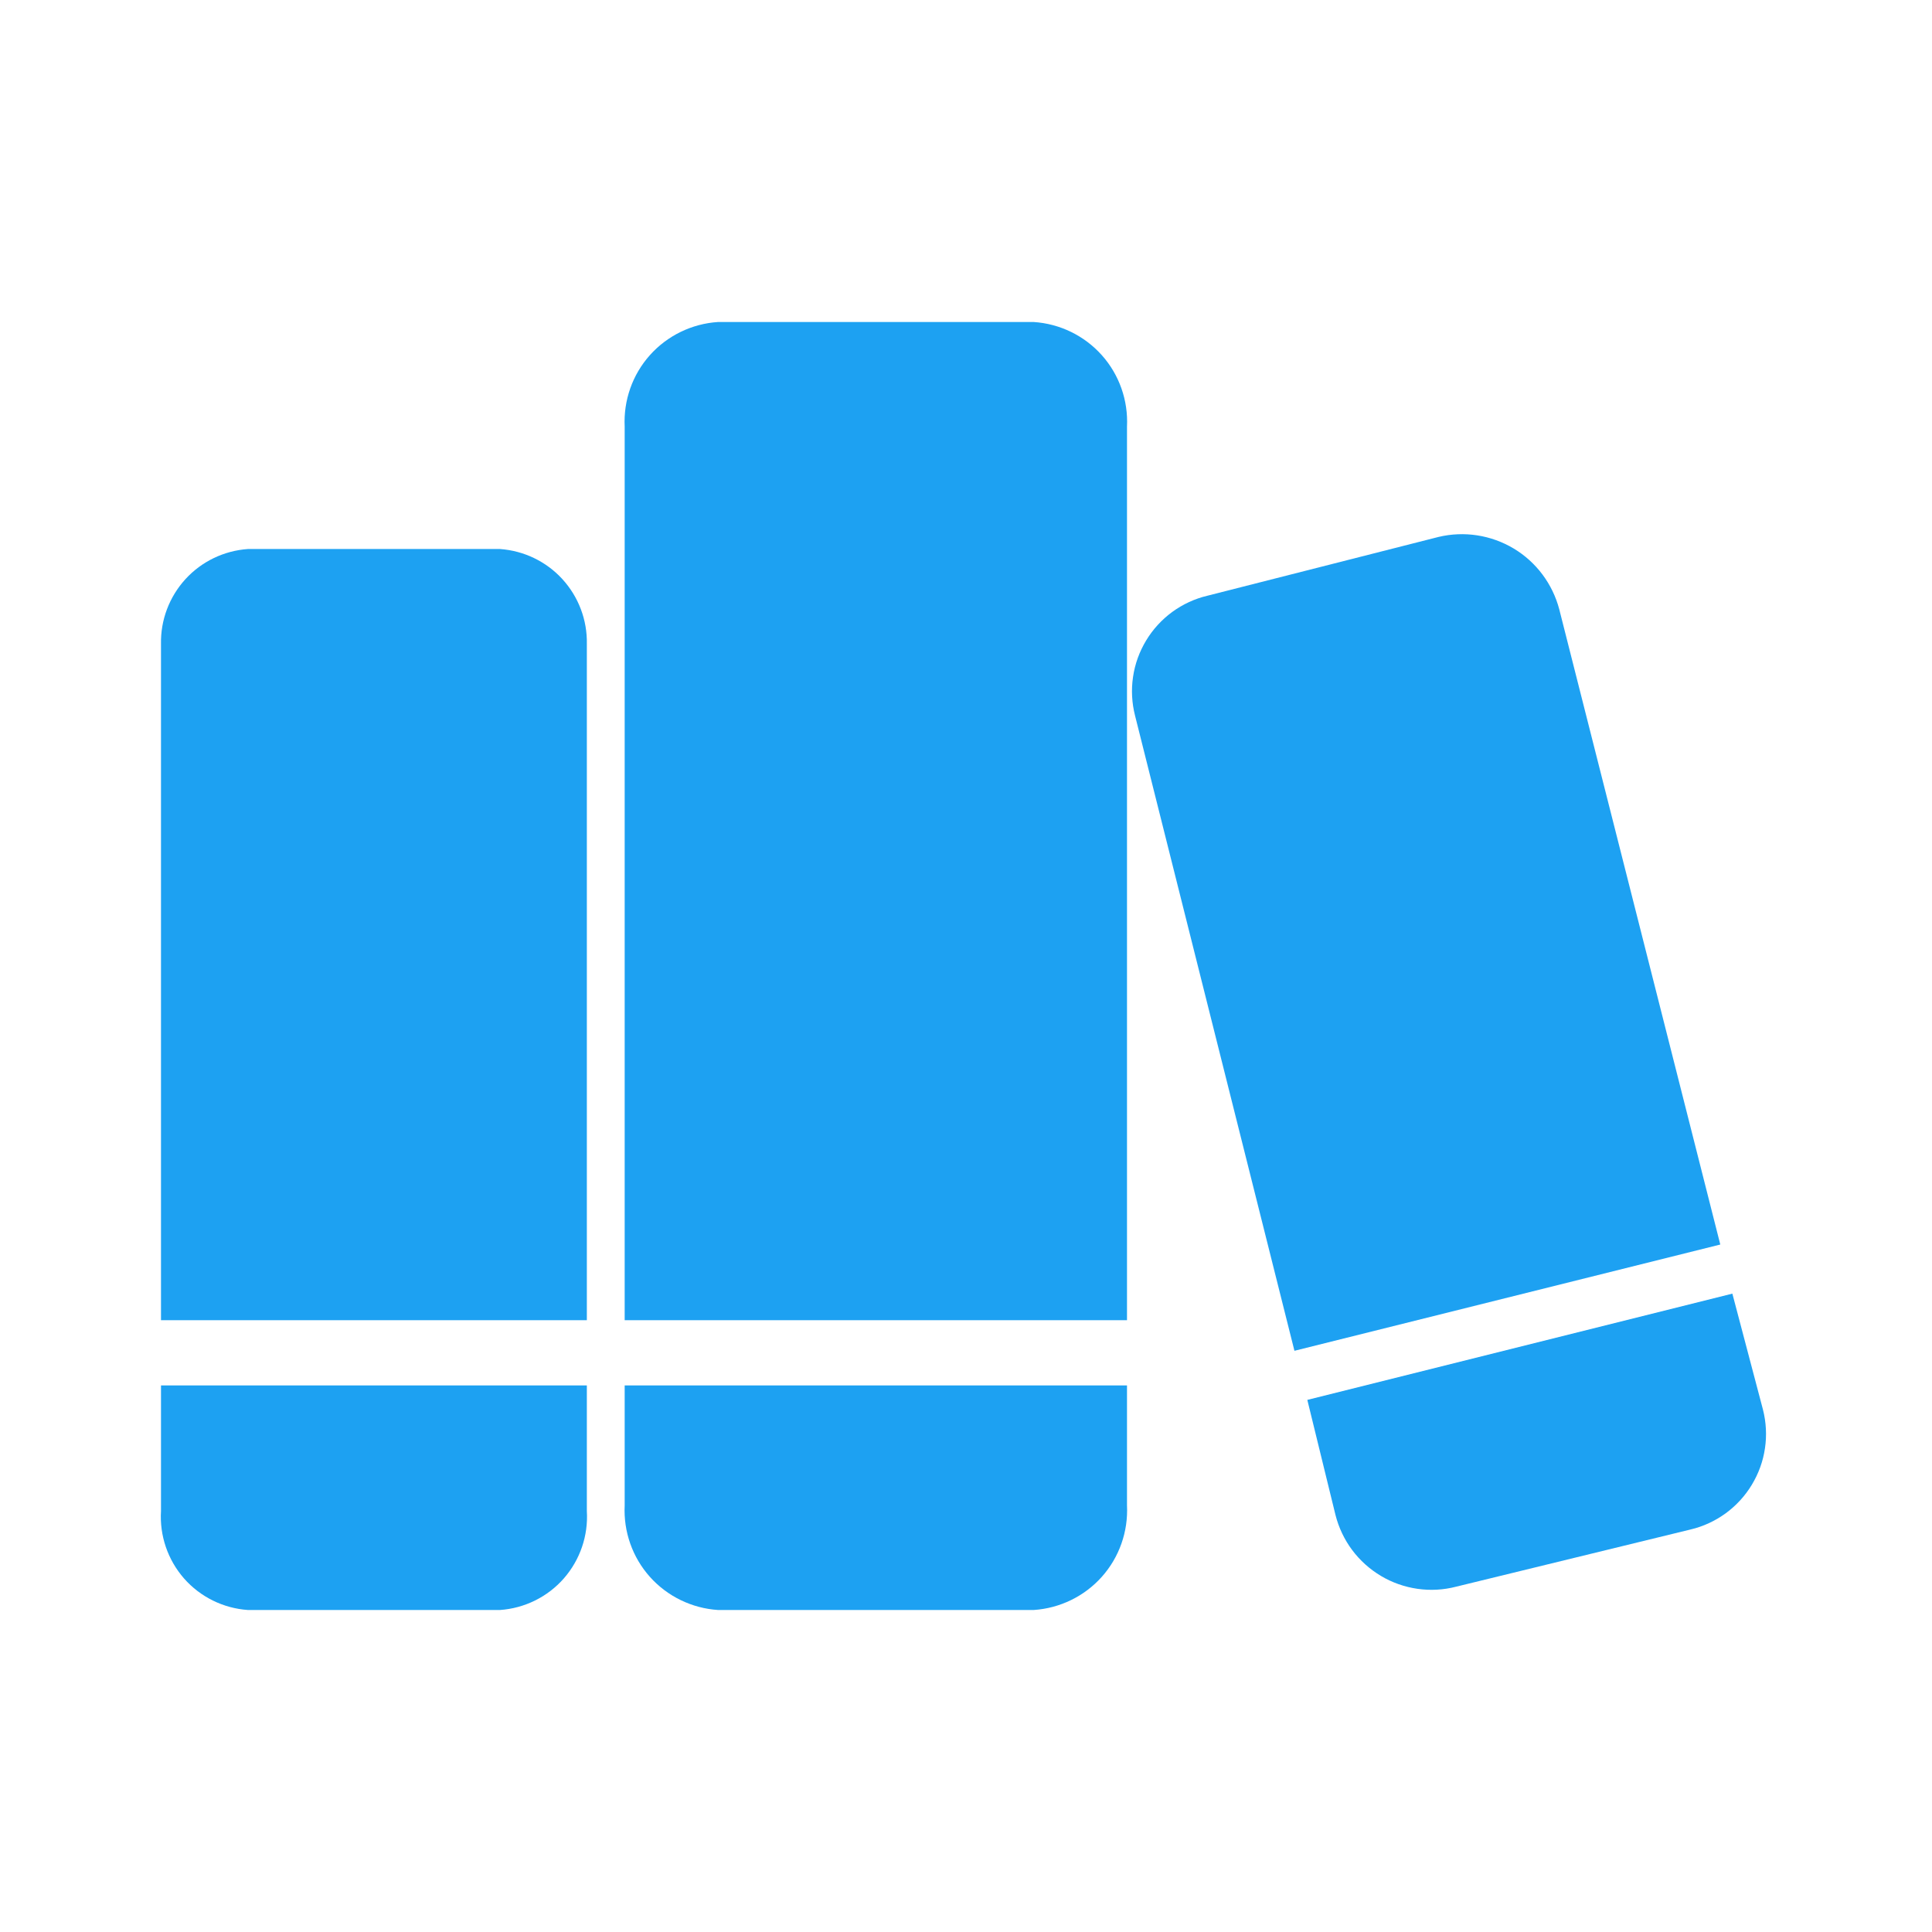 <svg width="24" height="24" viewBox="0 0 24 24" fill="none" xmlns="http://www.w3.org/2000/svg">
<path d="M12.84 4H8.92C8.595 4.021 8.29 4.169 8.073 4.412C7.856 4.655 7.744 4.974 7.76 5.3V16.4H14V5.3C14.016 4.974 13.904 4.655 13.687 4.412C13.47 4.169 13.165 4.021 12.84 4Z" fill="#1DA1F2"/>
<path d="M7.76 18.7C7.744 19.026 7.856 19.345 8.073 19.588C8.29 19.831 8.595 19.979 8.92 20H12.84C13.165 19.979 13.47 19.831 13.687 19.588C13.904 19.345 14.016 19.026 14 18.7V17.21H7.76V18.7Z" fill="#1DA1F2"/>
<path d="M2 17.21V18.77C1.981 19.076 2.084 19.377 2.286 19.608C2.488 19.838 2.774 19.979 3.08 20H6.21C6.516 19.979 6.802 19.838 7.004 19.608C7.206 19.377 7.309 19.076 7.29 18.77V17.21H2Z" fill="#1DA1F2"/>
<path d="M7.29 8C7.296 7.702 7.187 7.414 6.986 7.194C6.785 6.974 6.507 6.841 6.21 6.82H3.08C2.783 6.841 2.505 6.974 2.304 7.194C2.103 7.414 1.994 7.702 2 8V16.4H7.29V8Z" fill="#1DA1F2"/>
<path d="M16.08 16.78L21.37 15.46L19.37 7.57C19.287 7.254 19.084 6.982 18.804 6.814C18.523 6.646 18.188 6.594 17.87 6.67L15 7.4C14.842 7.437 14.694 7.506 14.563 7.601C14.432 7.697 14.321 7.818 14.238 7.956C14.154 8.095 14.098 8.249 14.075 8.409C14.051 8.57 14.06 8.733 14.1 8.89L16.08 16.78Z" fill="#1DA1F2"/>
<path d="M21.52 16.07L16.24 17.39L16.59 18.82C16.63 18.977 16.7 19.125 16.797 19.255C16.894 19.385 17.016 19.494 17.155 19.577C17.294 19.66 17.449 19.714 17.609 19.737C17.77 19.76 17.933 19.751 18.09 19.71L21 19C21.158 18.963 21.306 18.894 21.437 18.799C21.568 18.703 21.679 18.582 21.762 18.444C21.846 18.305 21.902 18.151 21.925 17.991C21.949 17.831 21.94 17.667 21.9 17.51L21.52 16.07Z" fill="#1DA1F2"/>
</svg>
